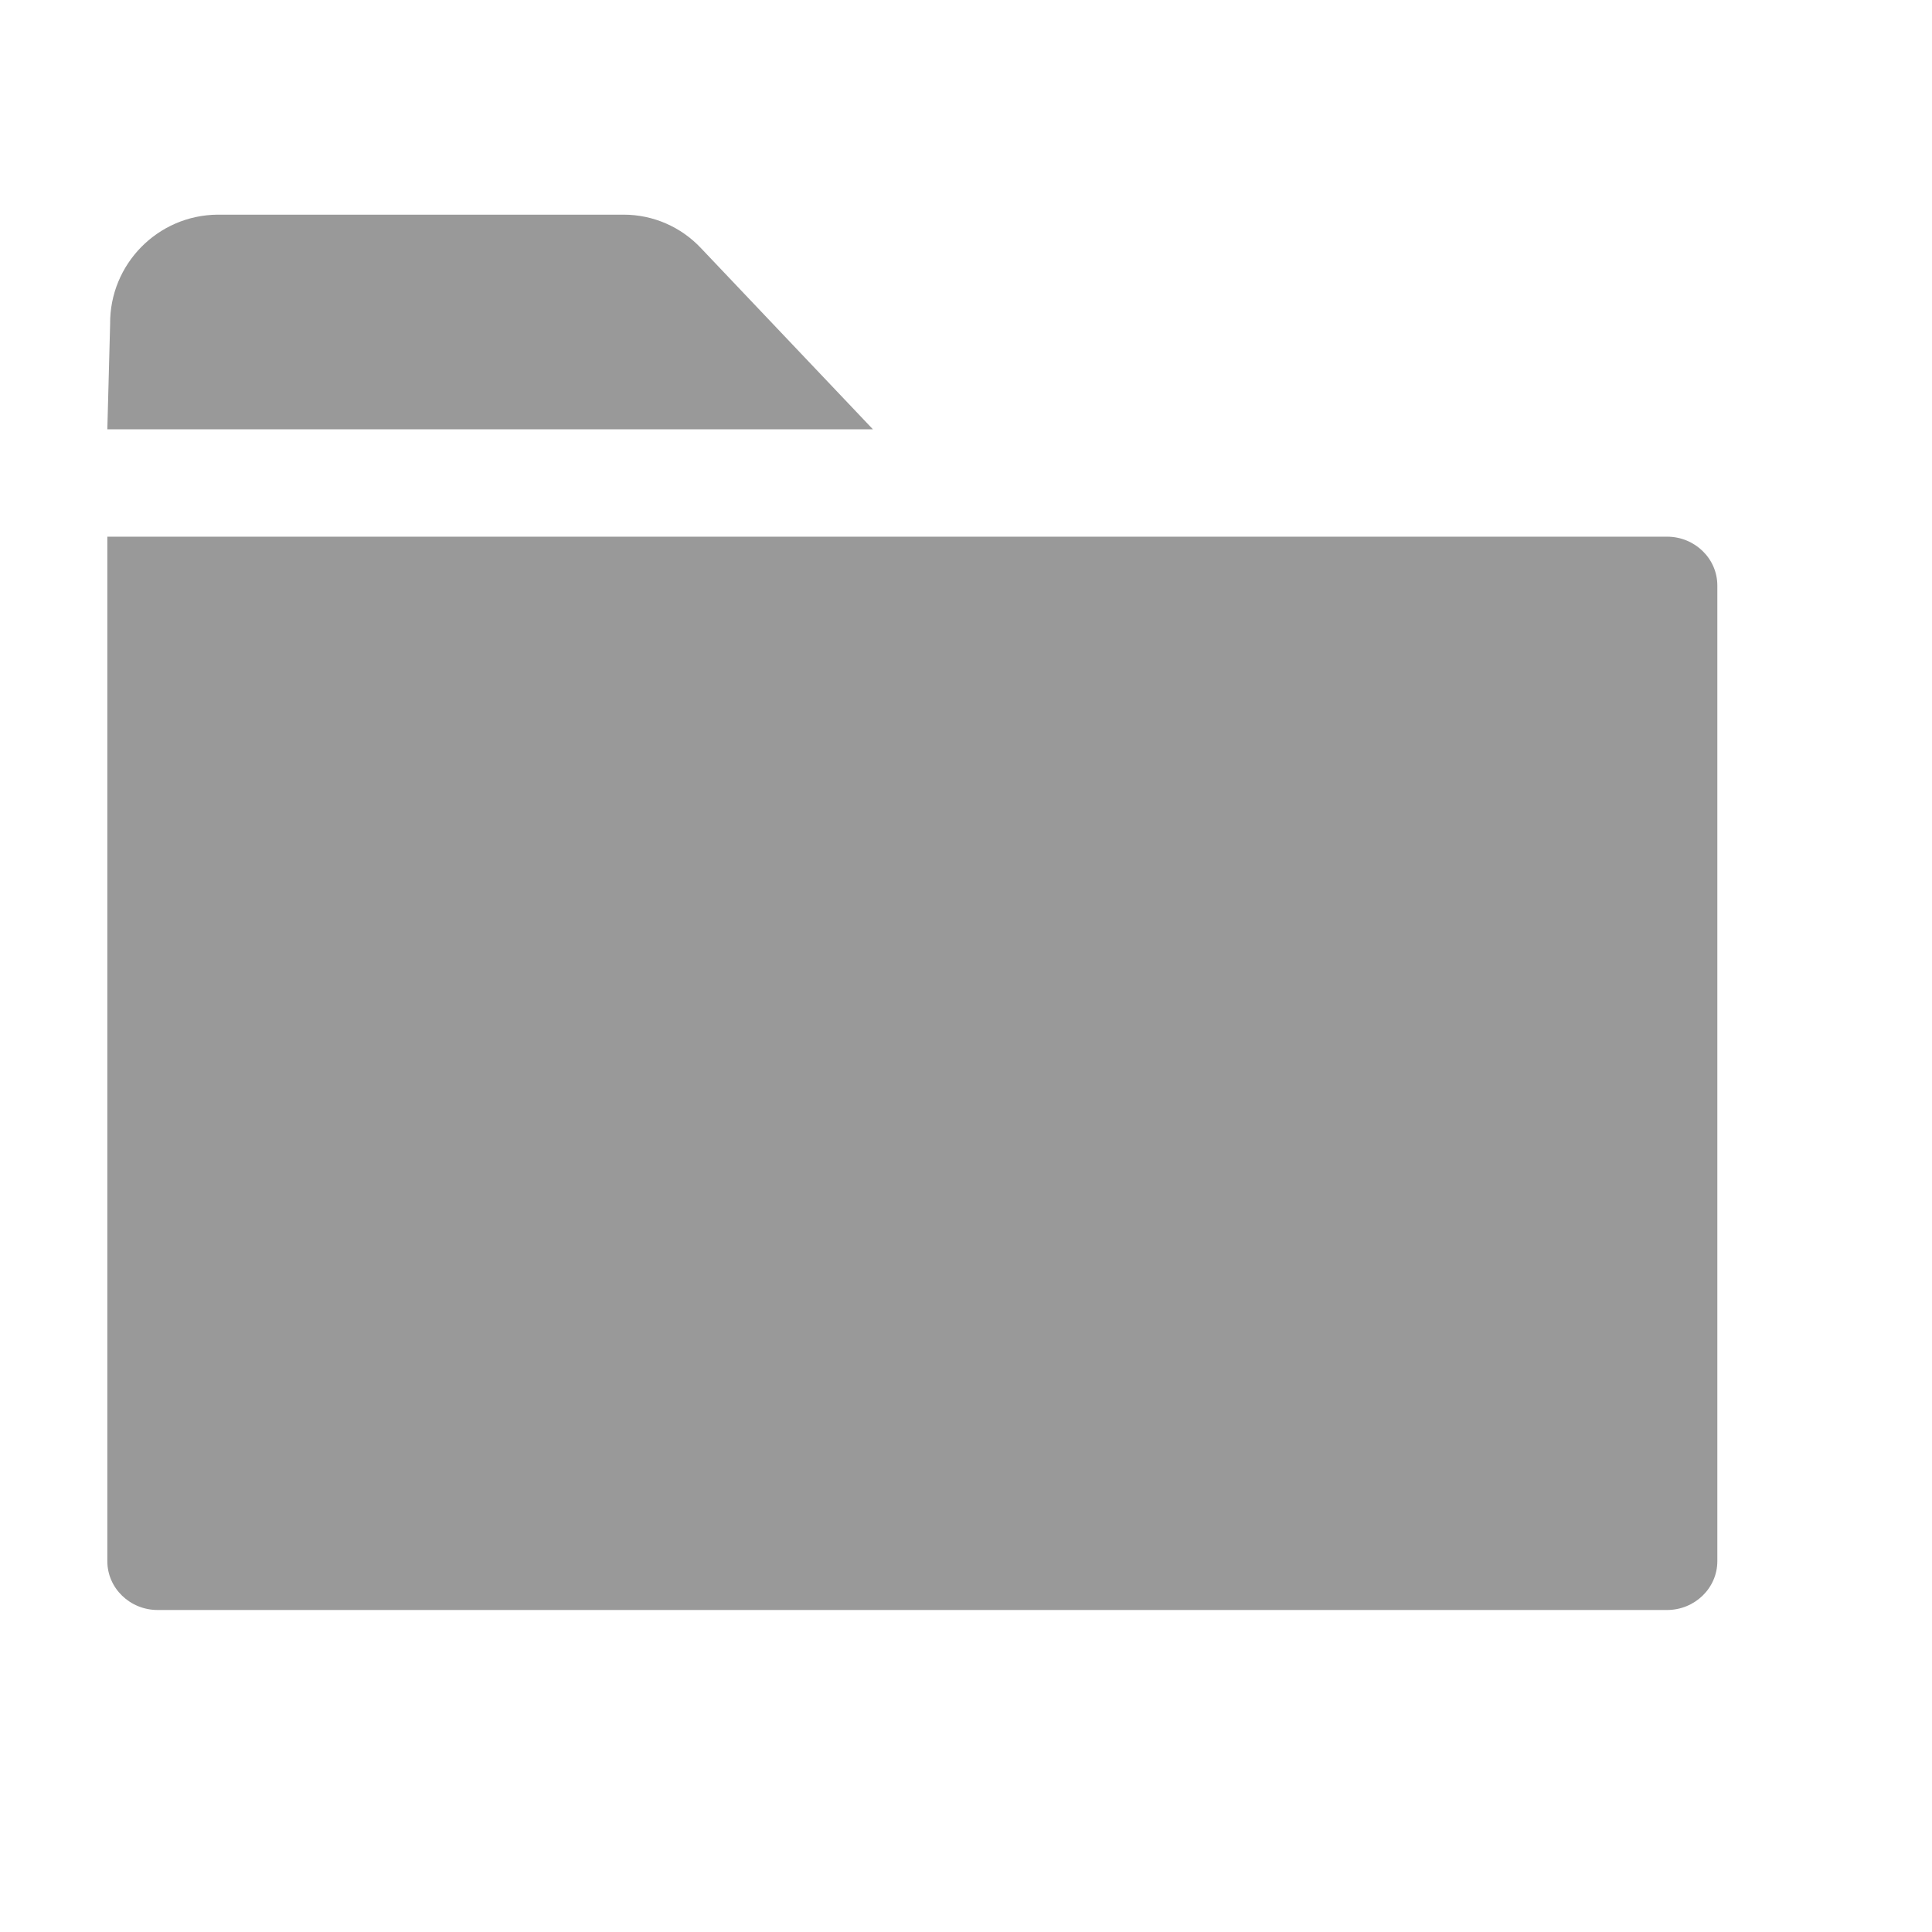 <svg xmlns="http://www.w3.org/2000/svg" width="18" height="18" viewBox="0 0 18 18">
  <g fill="none" fill-rule="evenodd">
    <path fill="#999999" fill-rule="nonzero" d="M15.531 15L1.469 15C1.21 15 1 14.796 1 14.545L1 5 15.531 5C15.79 5 16 5.204 16 5.455L16 14.545C16 14.796 15.79 15 15.531 15zM6.531 2.312C6.344 2.113 6.084 2 5.811 2L2.026 2C1.469 2.005 1.021 2.462 1.026 3.019L1 4 8.133 4 6.531 2.312z"/>
  </g>
</svg>
